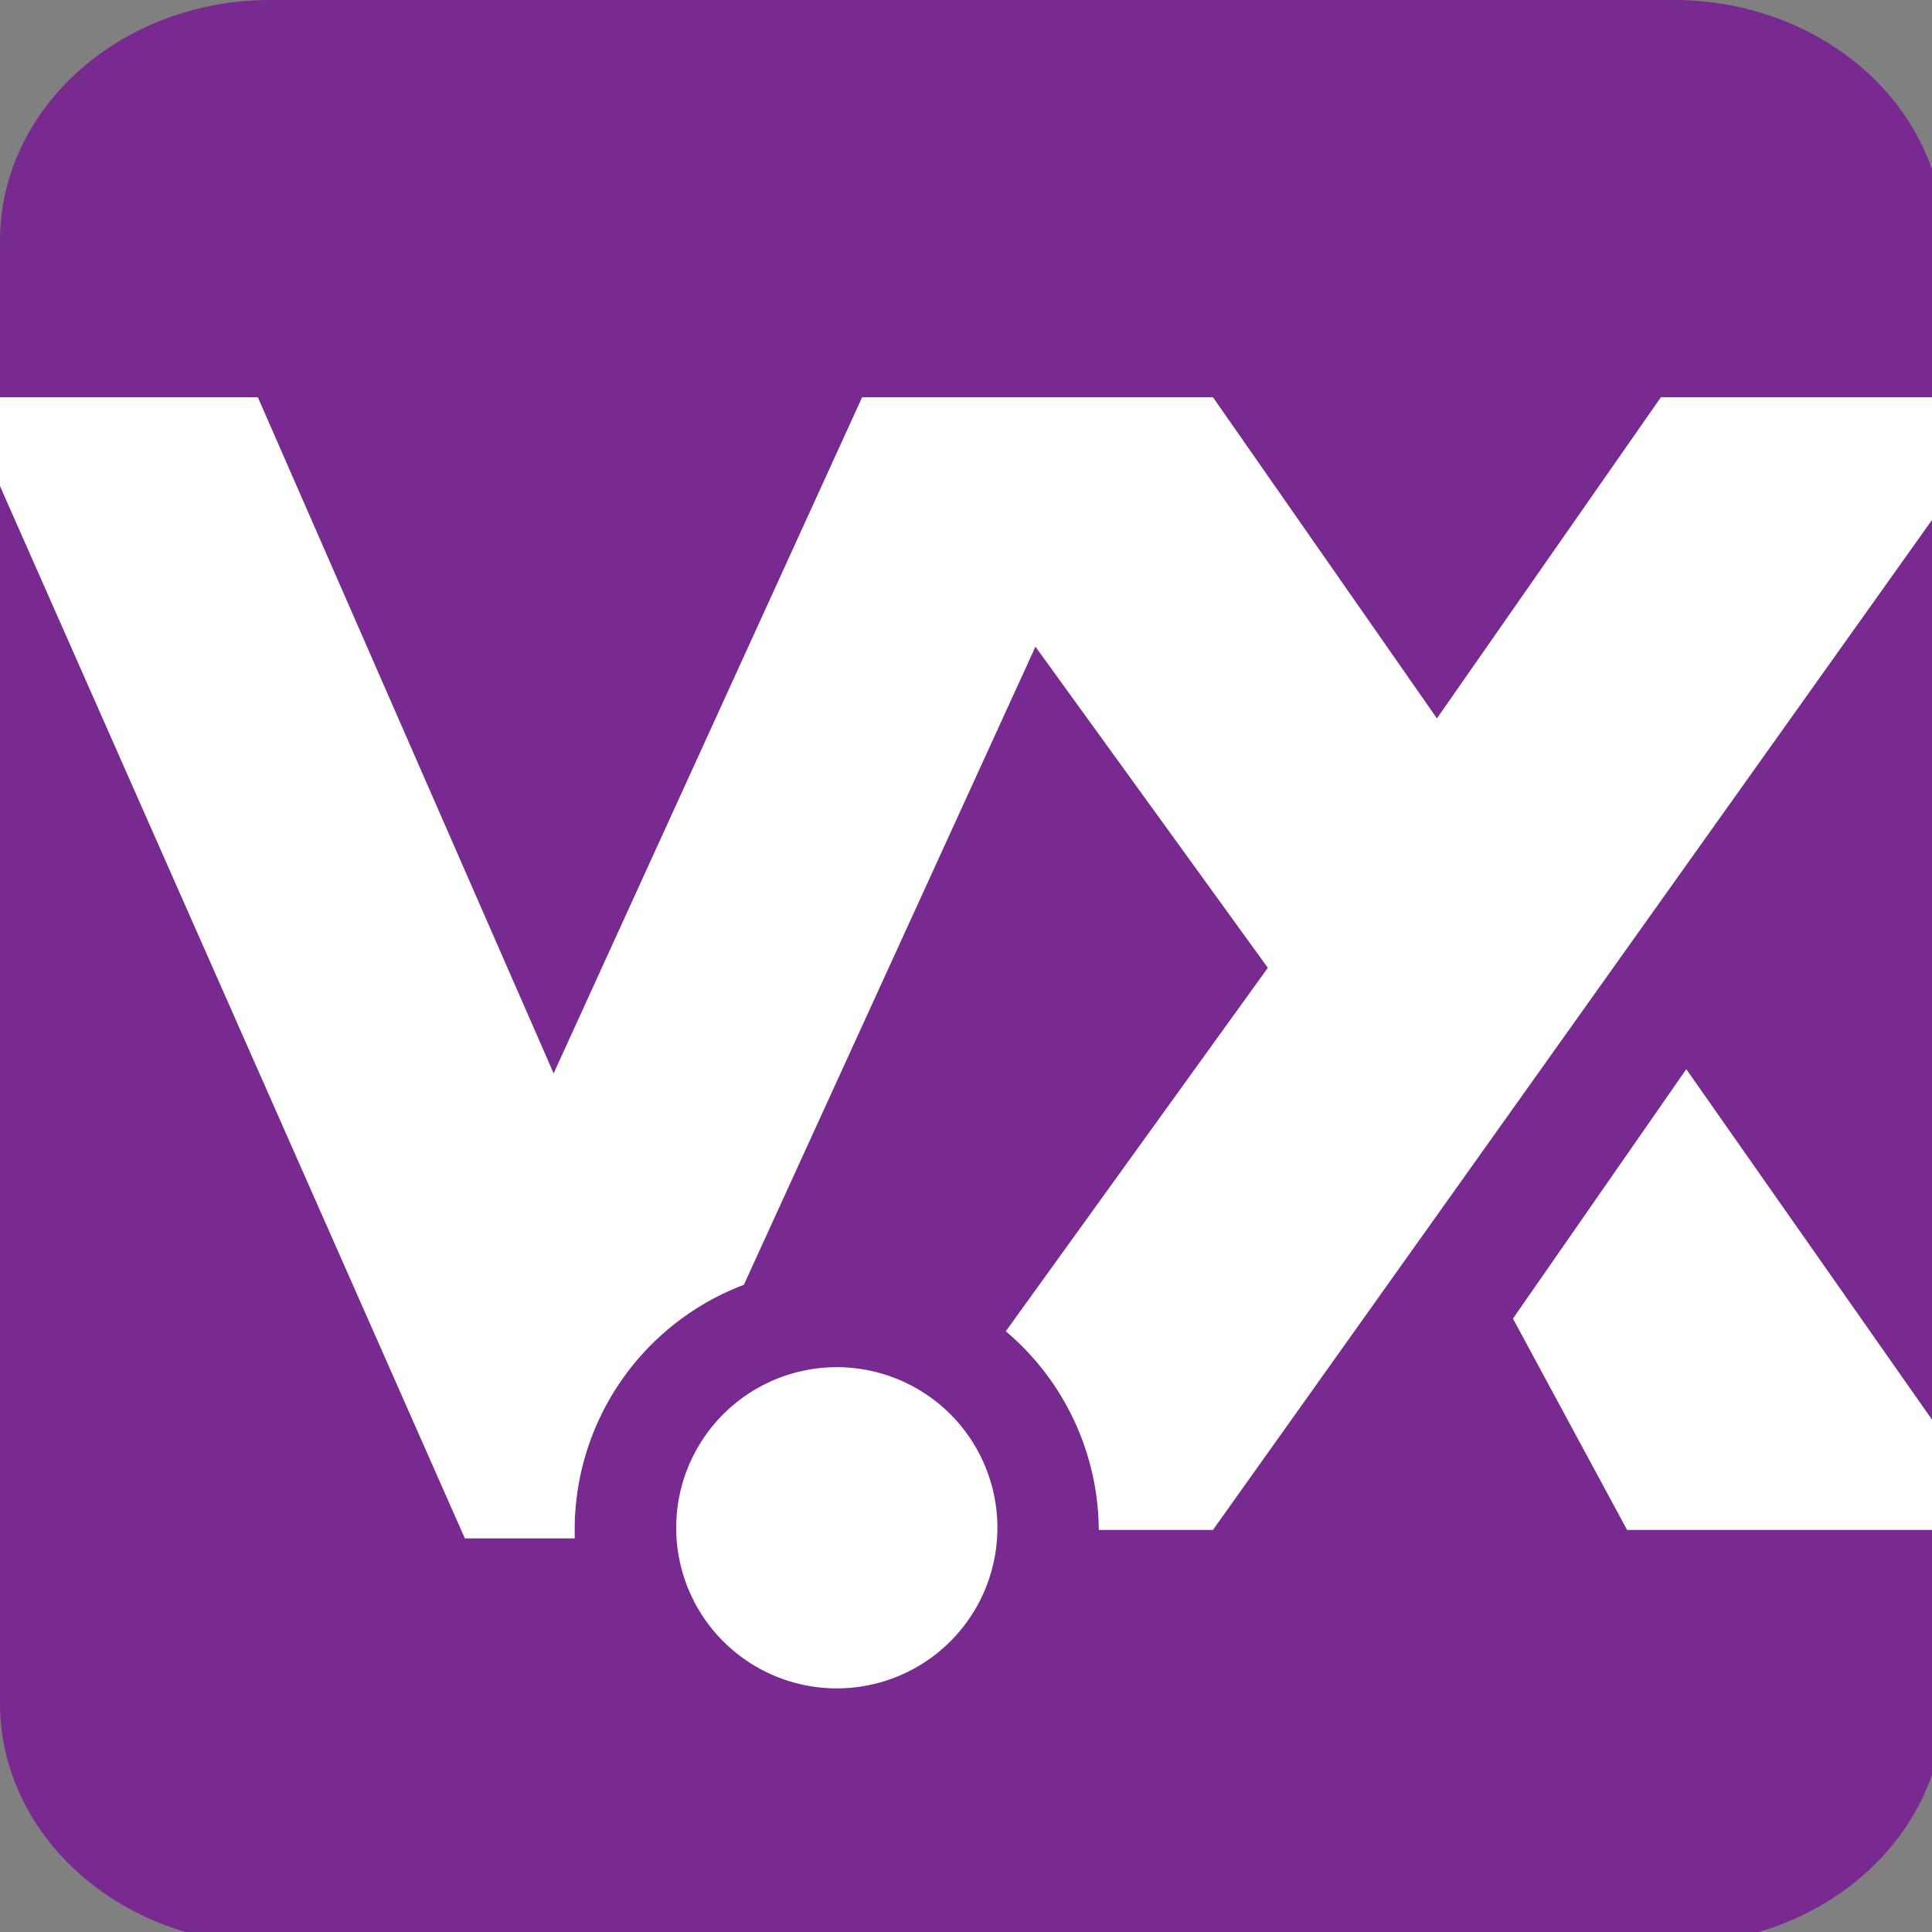 <svg width="16" height="16" viewBox="0 0 16 16" xmlns="http://www.w3.org/2000/svg">
    <rect x="0" y="0" width="16" height="16" fill="#808080" stroke="none"/>
    <g fill="#782B90" transform="translate(0,0) scale(0.035,0.035)">
        <path fill="#782A91" d="M0 57C0 25.5 28.65 0 64 0H396C431.5 0 460 25.5 460 57V94H393L340 170L287 94H204L131 254L61 94H0ZM460 119V340L399 253L358 312L385 362H460V403C460 434.5 431.5 460 396 460H64C28.65 460 0 434.5 0 403V115L110 364H136A62 62 0 0 1 176 304L245 153L300 229L238 315A62 62 0 0 1 260 362H287Z"/>
        <path fill="#FFFFFF" d="M236 362A38 38 0 1 1 236 361zM0 94H61L131 254L204 94H287L340 170L393 94H460V119L287 362H260A62 62 0 0 0 238 315L300 229L245 153L176 304A62 62 0 0 0 136 364H110L0 115ZM358 312L399 253L460 340V362H385Z"/>
    </g>
</svg>